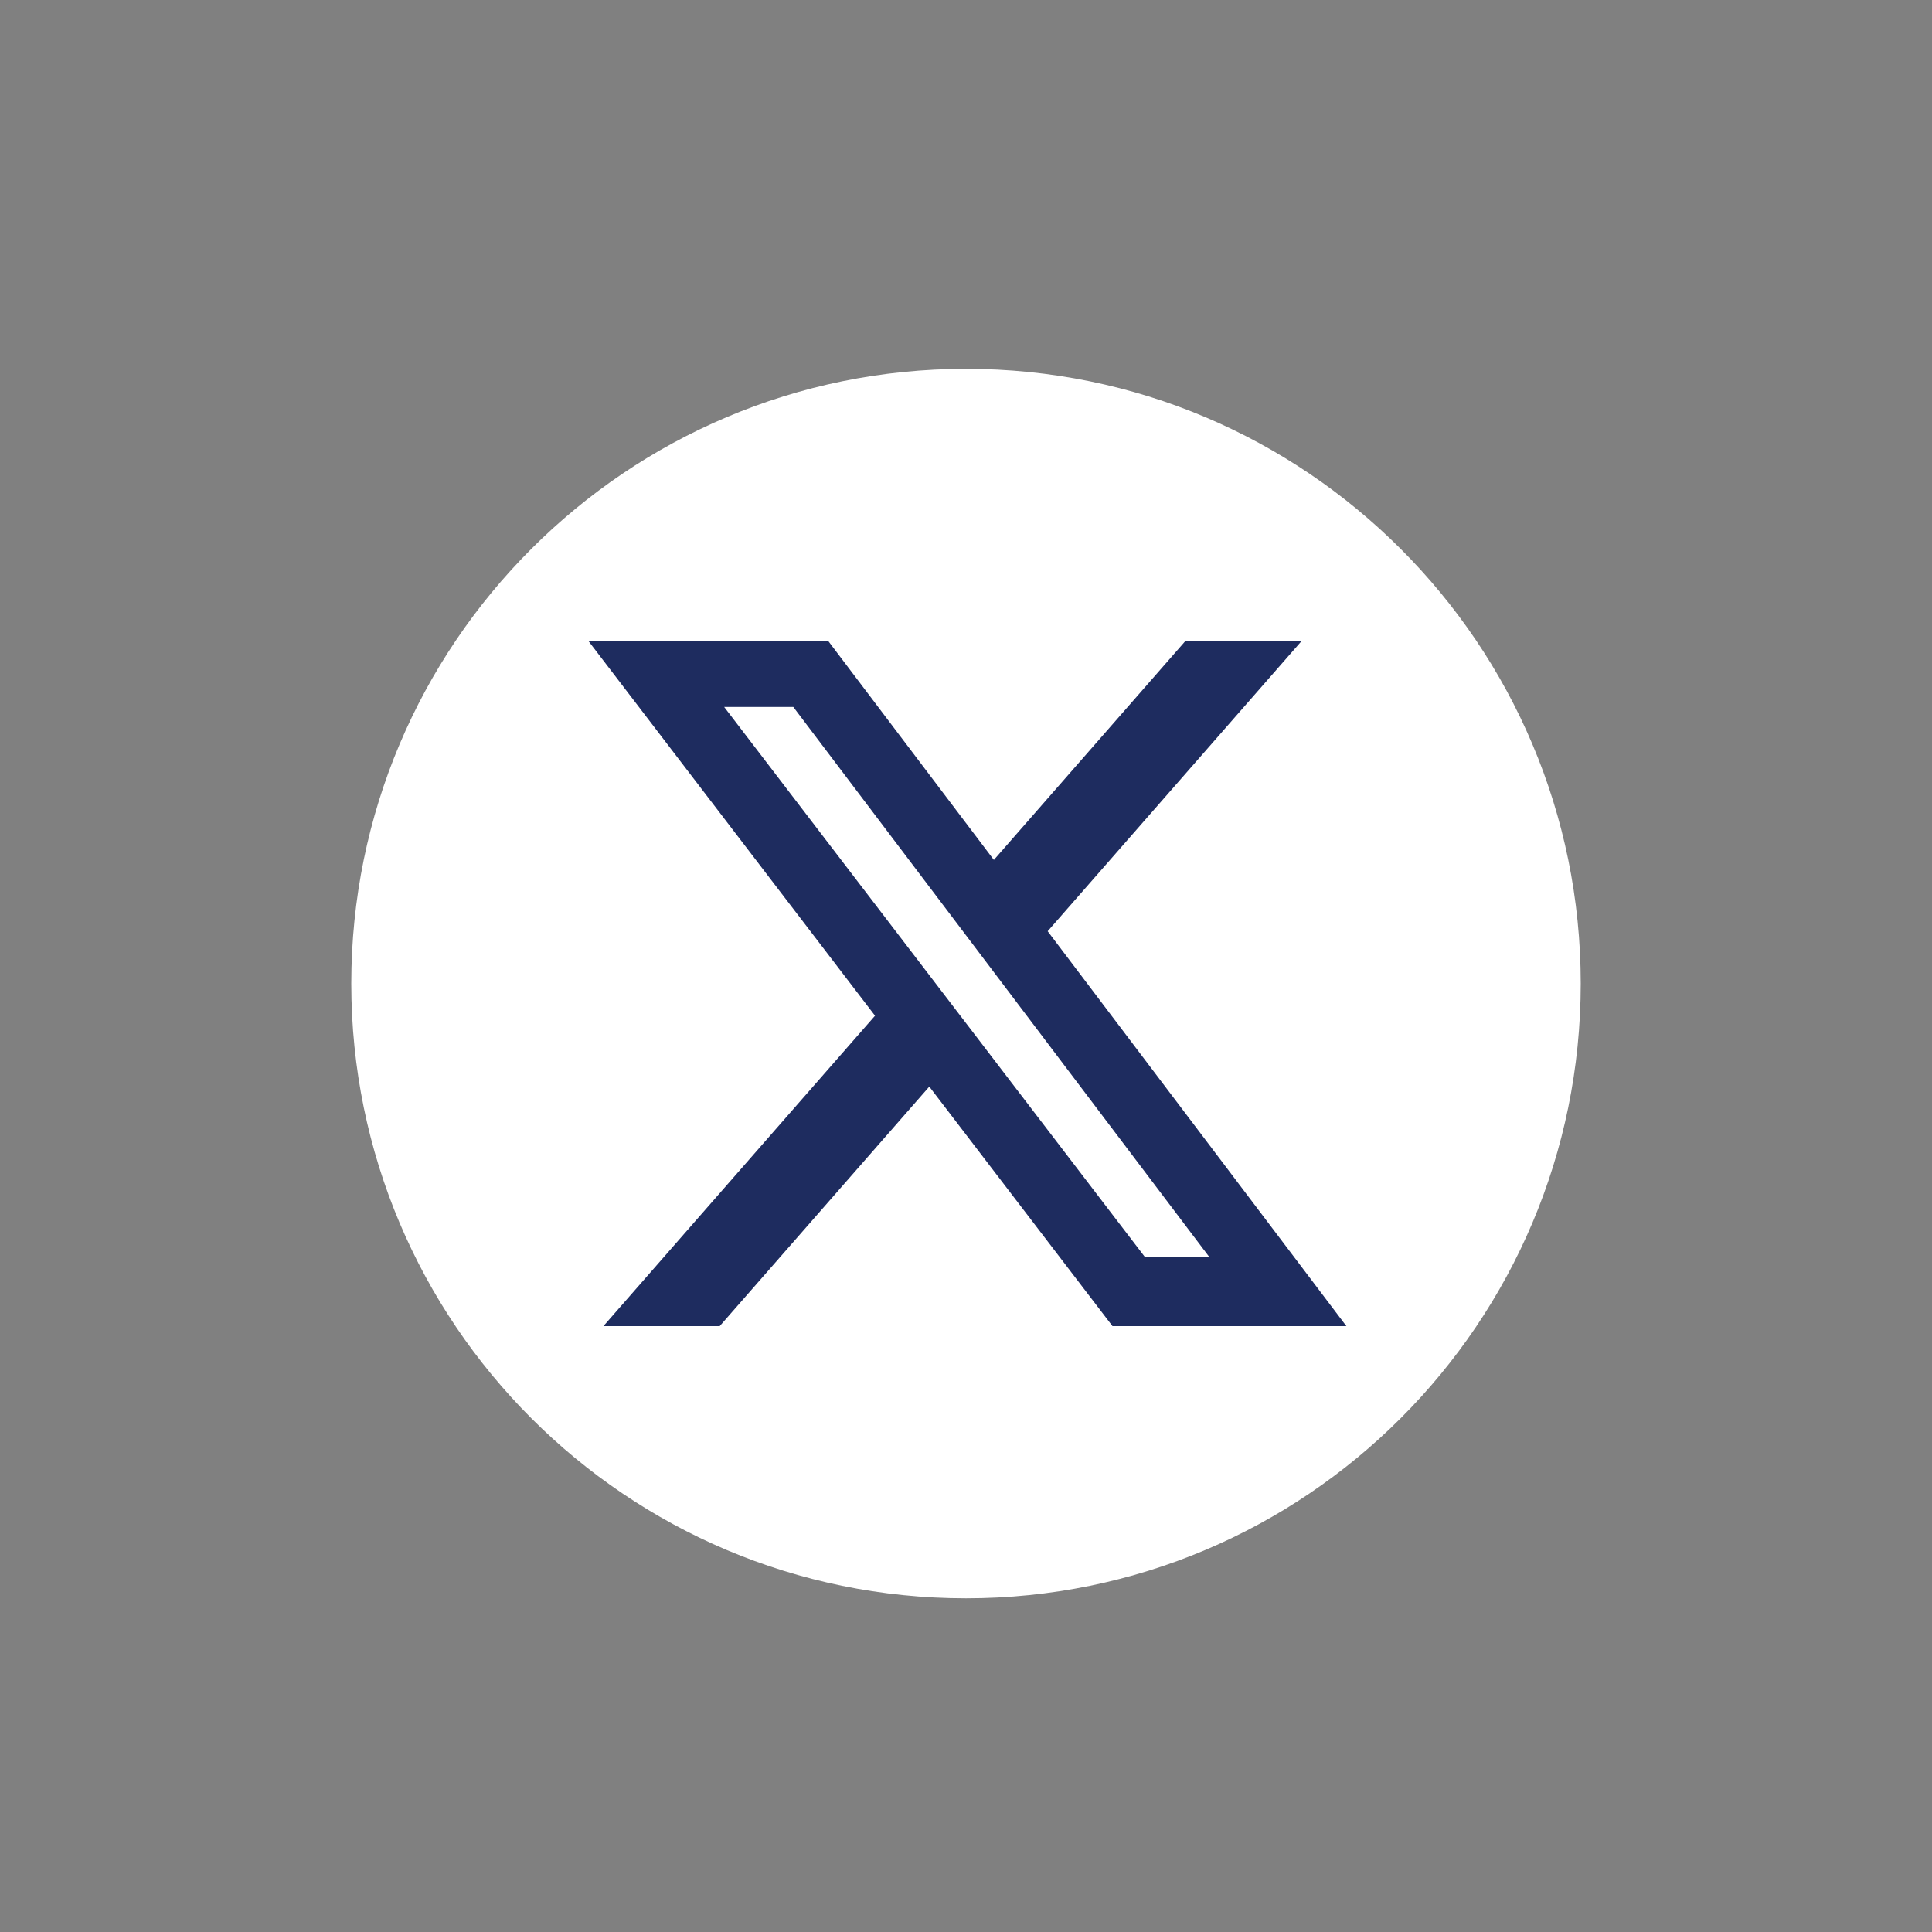 <svg width="33" height="33" viewBox="0 0 33 33" fill="none" xmlns="http://www.w3.org/2000/svg">
<rect x="0" y="0" width="33" height="33" fill="#808080" stroke="none"/>
<path d="M16.5 27.3C22.299 27.3 27 22.599 27 16.8C27 11.001 22.299 6.3 16.5 6.3C10.701 6.3 6 11.001 6 16.8C6 22.599 10.701 27.3 16.5 27.3Z" fill="white"/>
<path d="M20.247 10.949H22.232L17.895 15.906L22.997 22.651H19.002L15.873 18.56L12.293 22.651H10.307L14.946 17.349L10.051 10.949H14.147L16.976 14.688L20.247 10.949ZM19.55 21.463H20.65L13.55 12.075H12.369L19.55 21.463Z" fill="#1E2C5F"/>
</svg>

